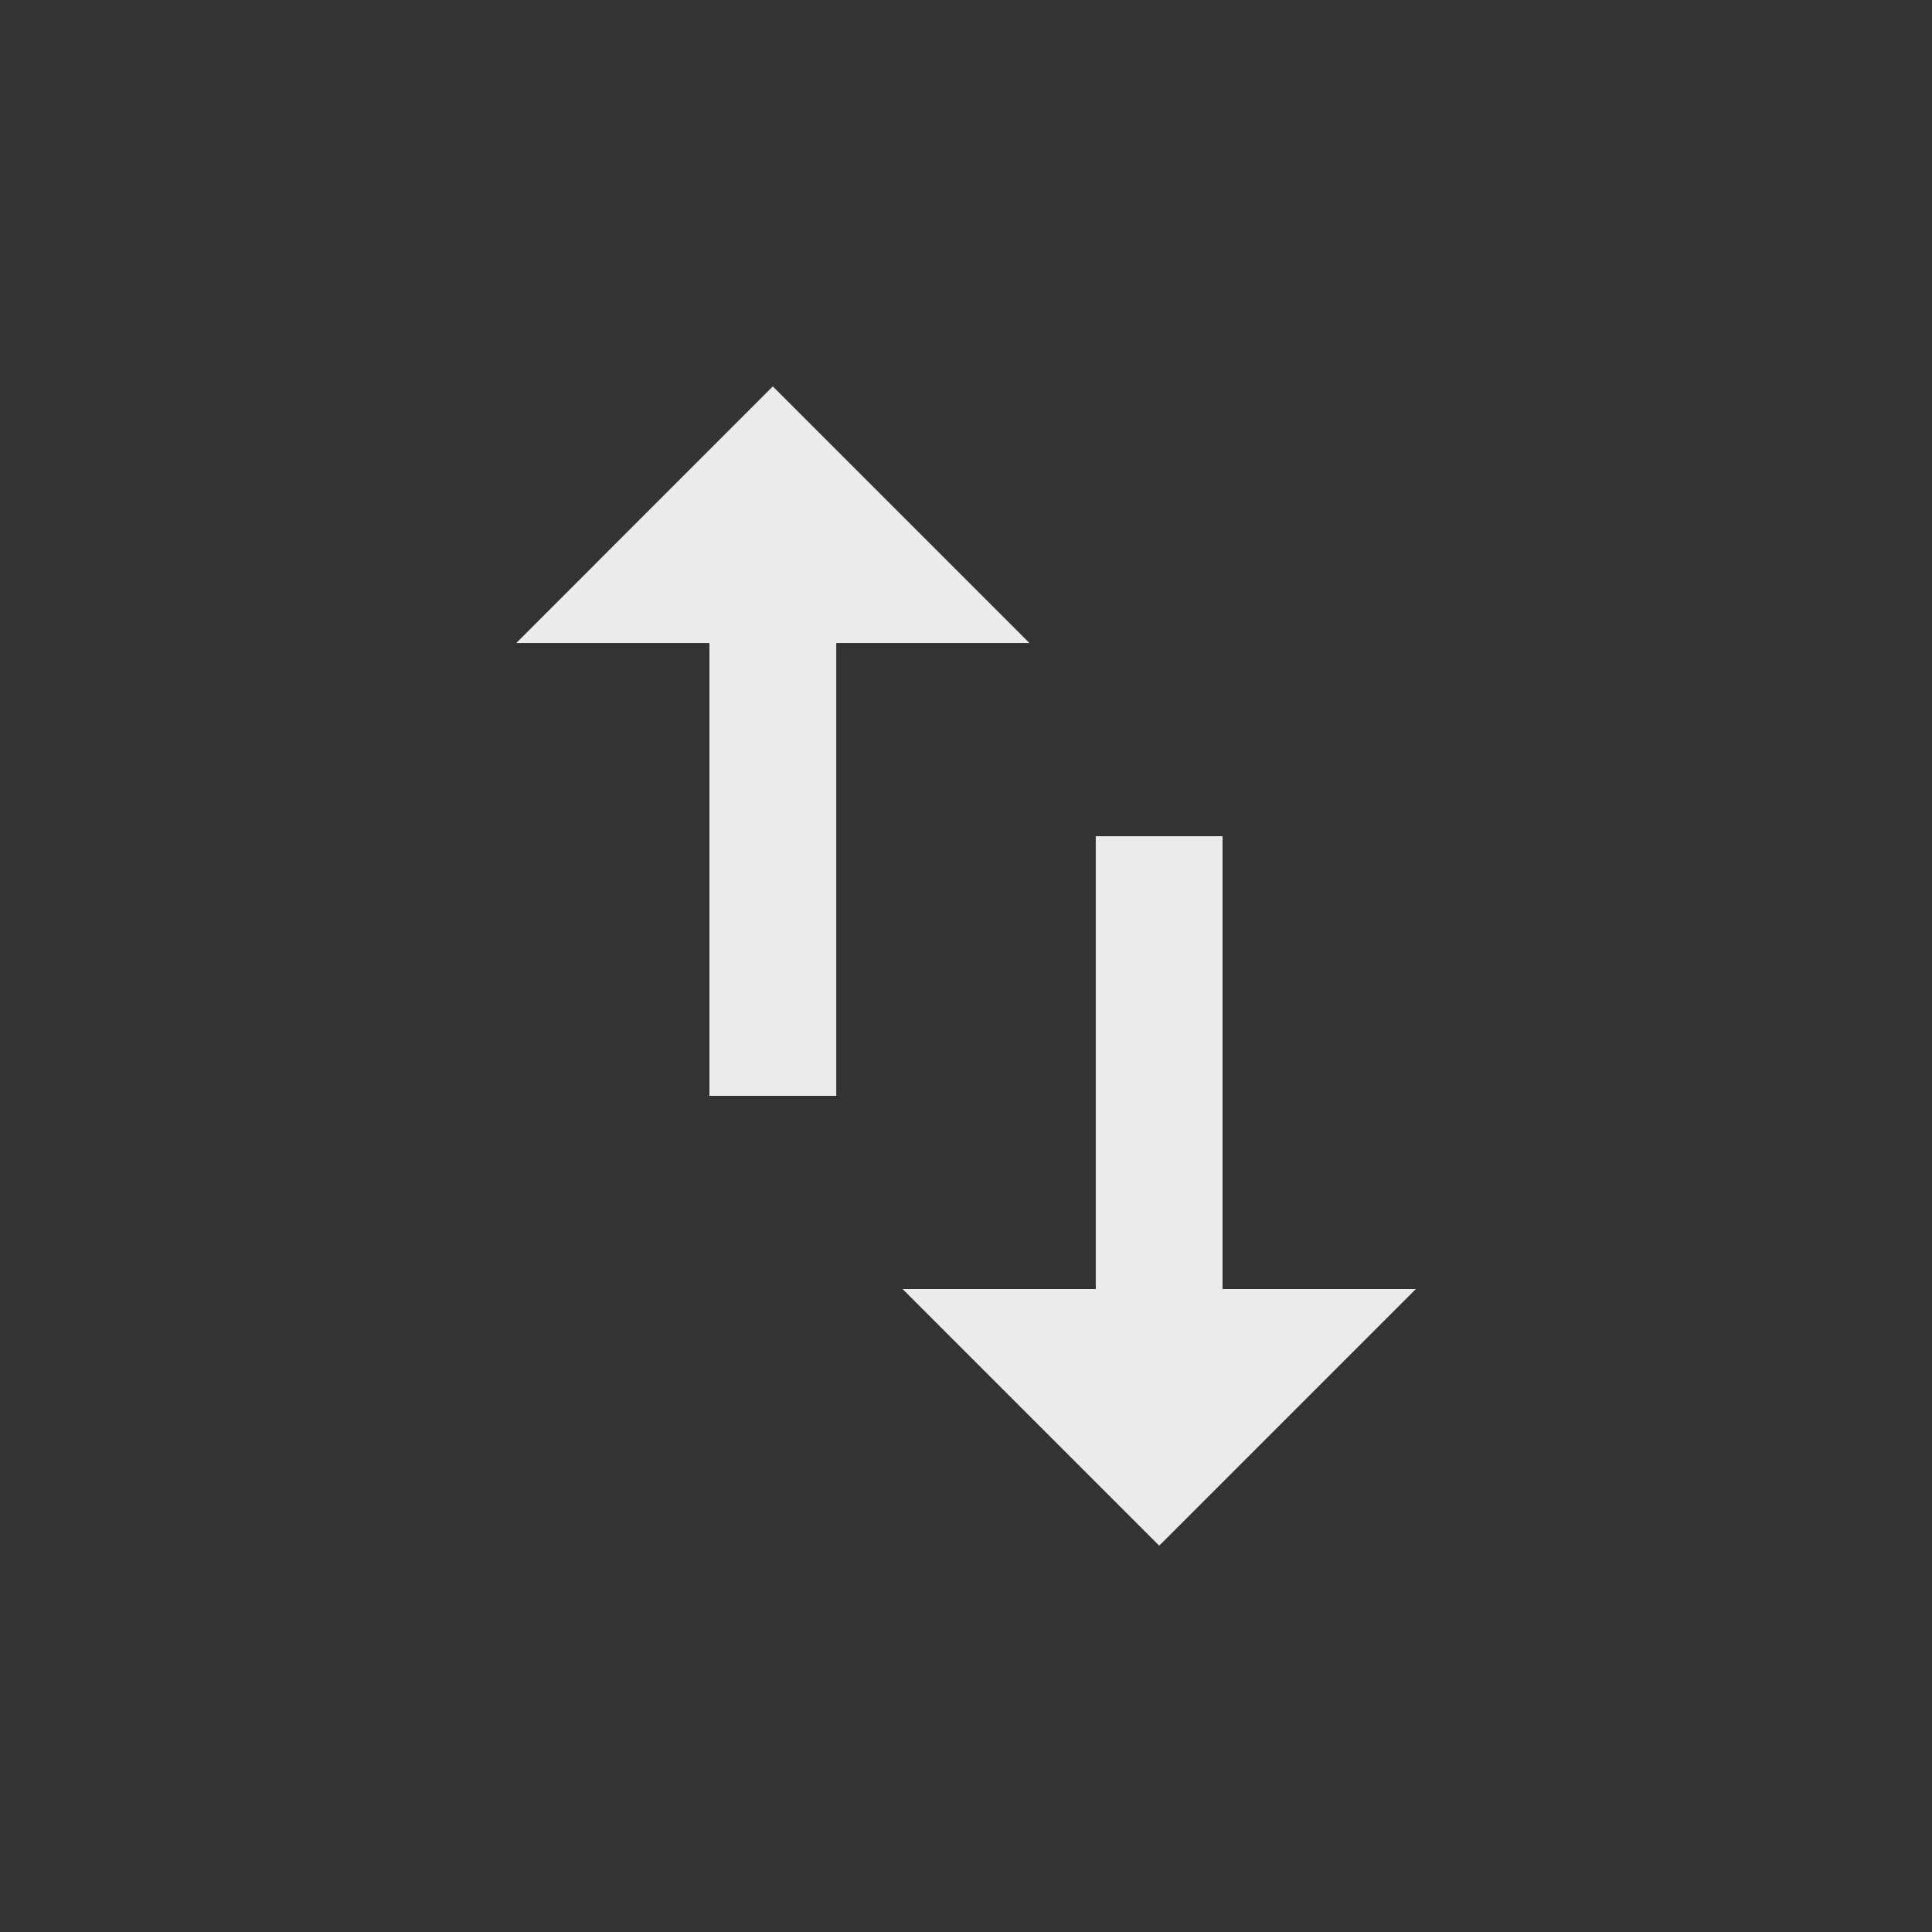 <!-- Generated by IcoMoon.io -->
<svg version="1.1" xmlns="http://www.w3.org/2000/svg" width="24" height="24" viewBox="0 0 24 24">
<rect x="0" y="0" width="24" height="24" fill="#333333" stroke="none"/>
<title>import_export</title>
<path fill="#ebebeb" d="M15.188 16.013h2.4l-3.188 3.188-3.188-3.188h2.4v-5.625h1.575v5.625zM9.6 4.8l3.188 3.188h-2.4v5.625h-1.575v-5.625h-2.4z"></path>
</svg>
